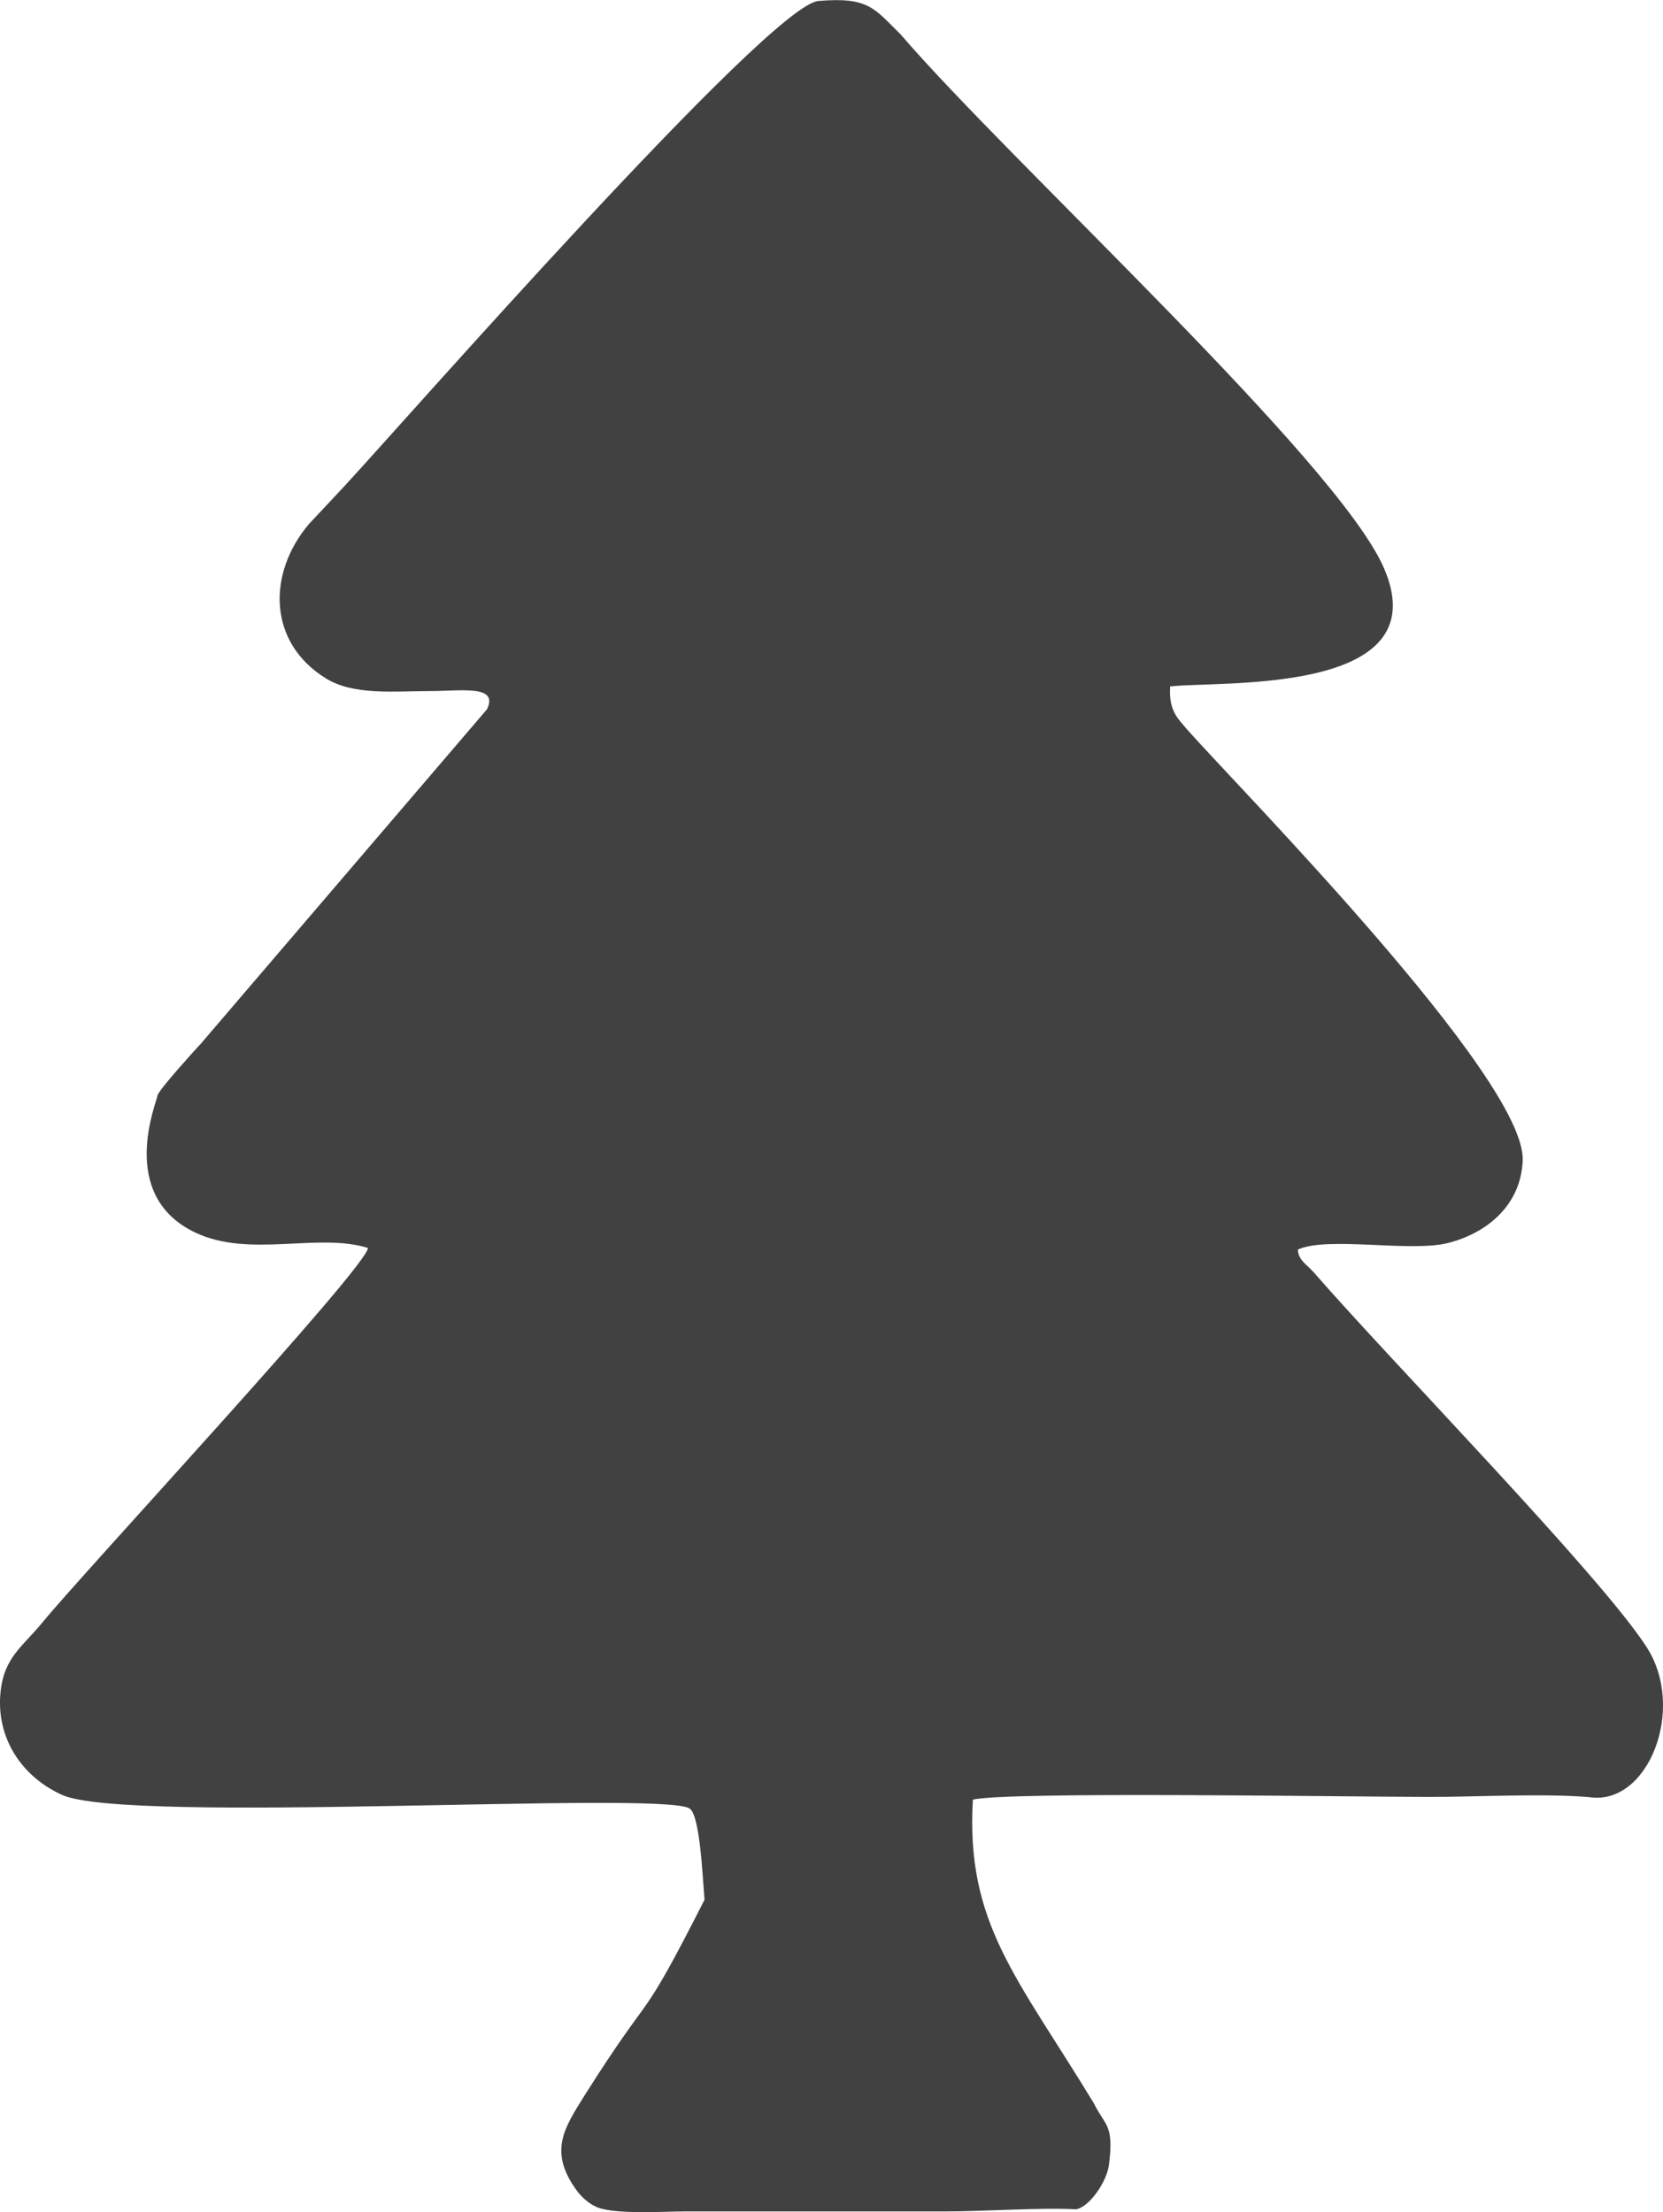<svg xmlns="http://www.w3.org/2000/svg" width="69.625" height="92.604" viewBox="0 0 194.15 258.22" shape-rendering="geometricPrecision" text-rendering="geometricPrecision" image-rendering="optimizeQuality" fill-rule="evenodd" clip-rule="evenodd"><path d="M23.27 122.02c-.84.92-4.59 5.05-4.87 5.82-.07.77-4.8 11.69 4.42 16.05 6.33 2.99 14.32-.04 20.14 1.79-.14 2.27-33.14 37.77-38.01 43.72-2.3 2.81-4.45 4.04-4.88 8.05-.56 5.15 2.21 9.81 7.16 12.07 7.59 3.47 70.13-.53 73.29 1.6 1.18.85 1.48 7.51 1.73 10.65-7.92 15.57-5.53 9.44-14.01 22.85-2.35 3.78-4.21 6.47-.98 10.99.6.84 1.46 1.63 2.43 2.04 2.1.88 7.77.5 10.26.5h30.34c4.63 0 11.11-.47 15.32-.25 1.55-.24 3.58-3.16 3.85-5.15.63-4.8-.46-4.57-1.76-7.23-8.95-14.73-14.97-20.99-14.12-35.44 3.92-.98 43.72-.32 53.38-.32 5.64 0 13.24-.43 18.6.03 6.83 1.04 11.35-10.28 6.68-17.52-5.45-8.44-29.68-33.19-38.85-43.73-.93-1.03-1.8-1.43-1.87-2.67 3.4-1.59 13.1.33 17.48-.76 4.47-1.11 8.57-4.33 8.77-9.66.36-9.54-33.06-43.4-39.11-50.22-1.15-1.39-2.22-2.19-2.05-5.1 5.61-.69 31.43 1.14 24.97-13.8-5.38-12.45-43.61-47.4-56.41-62.29-3.11-3.05-3.73-4.43-9.63-3.93-5.74.48-48.8 49.6-55.37 56.68l-4.11 4.39C31.2 66.92 31.25 75 38.05 79.19c3.25 2.01 8.02 1.48 12.02 1.48 3.76 0 8.2-.77 6.78 2.13l-33.57 39.23z" fill="#414141"/></svg>